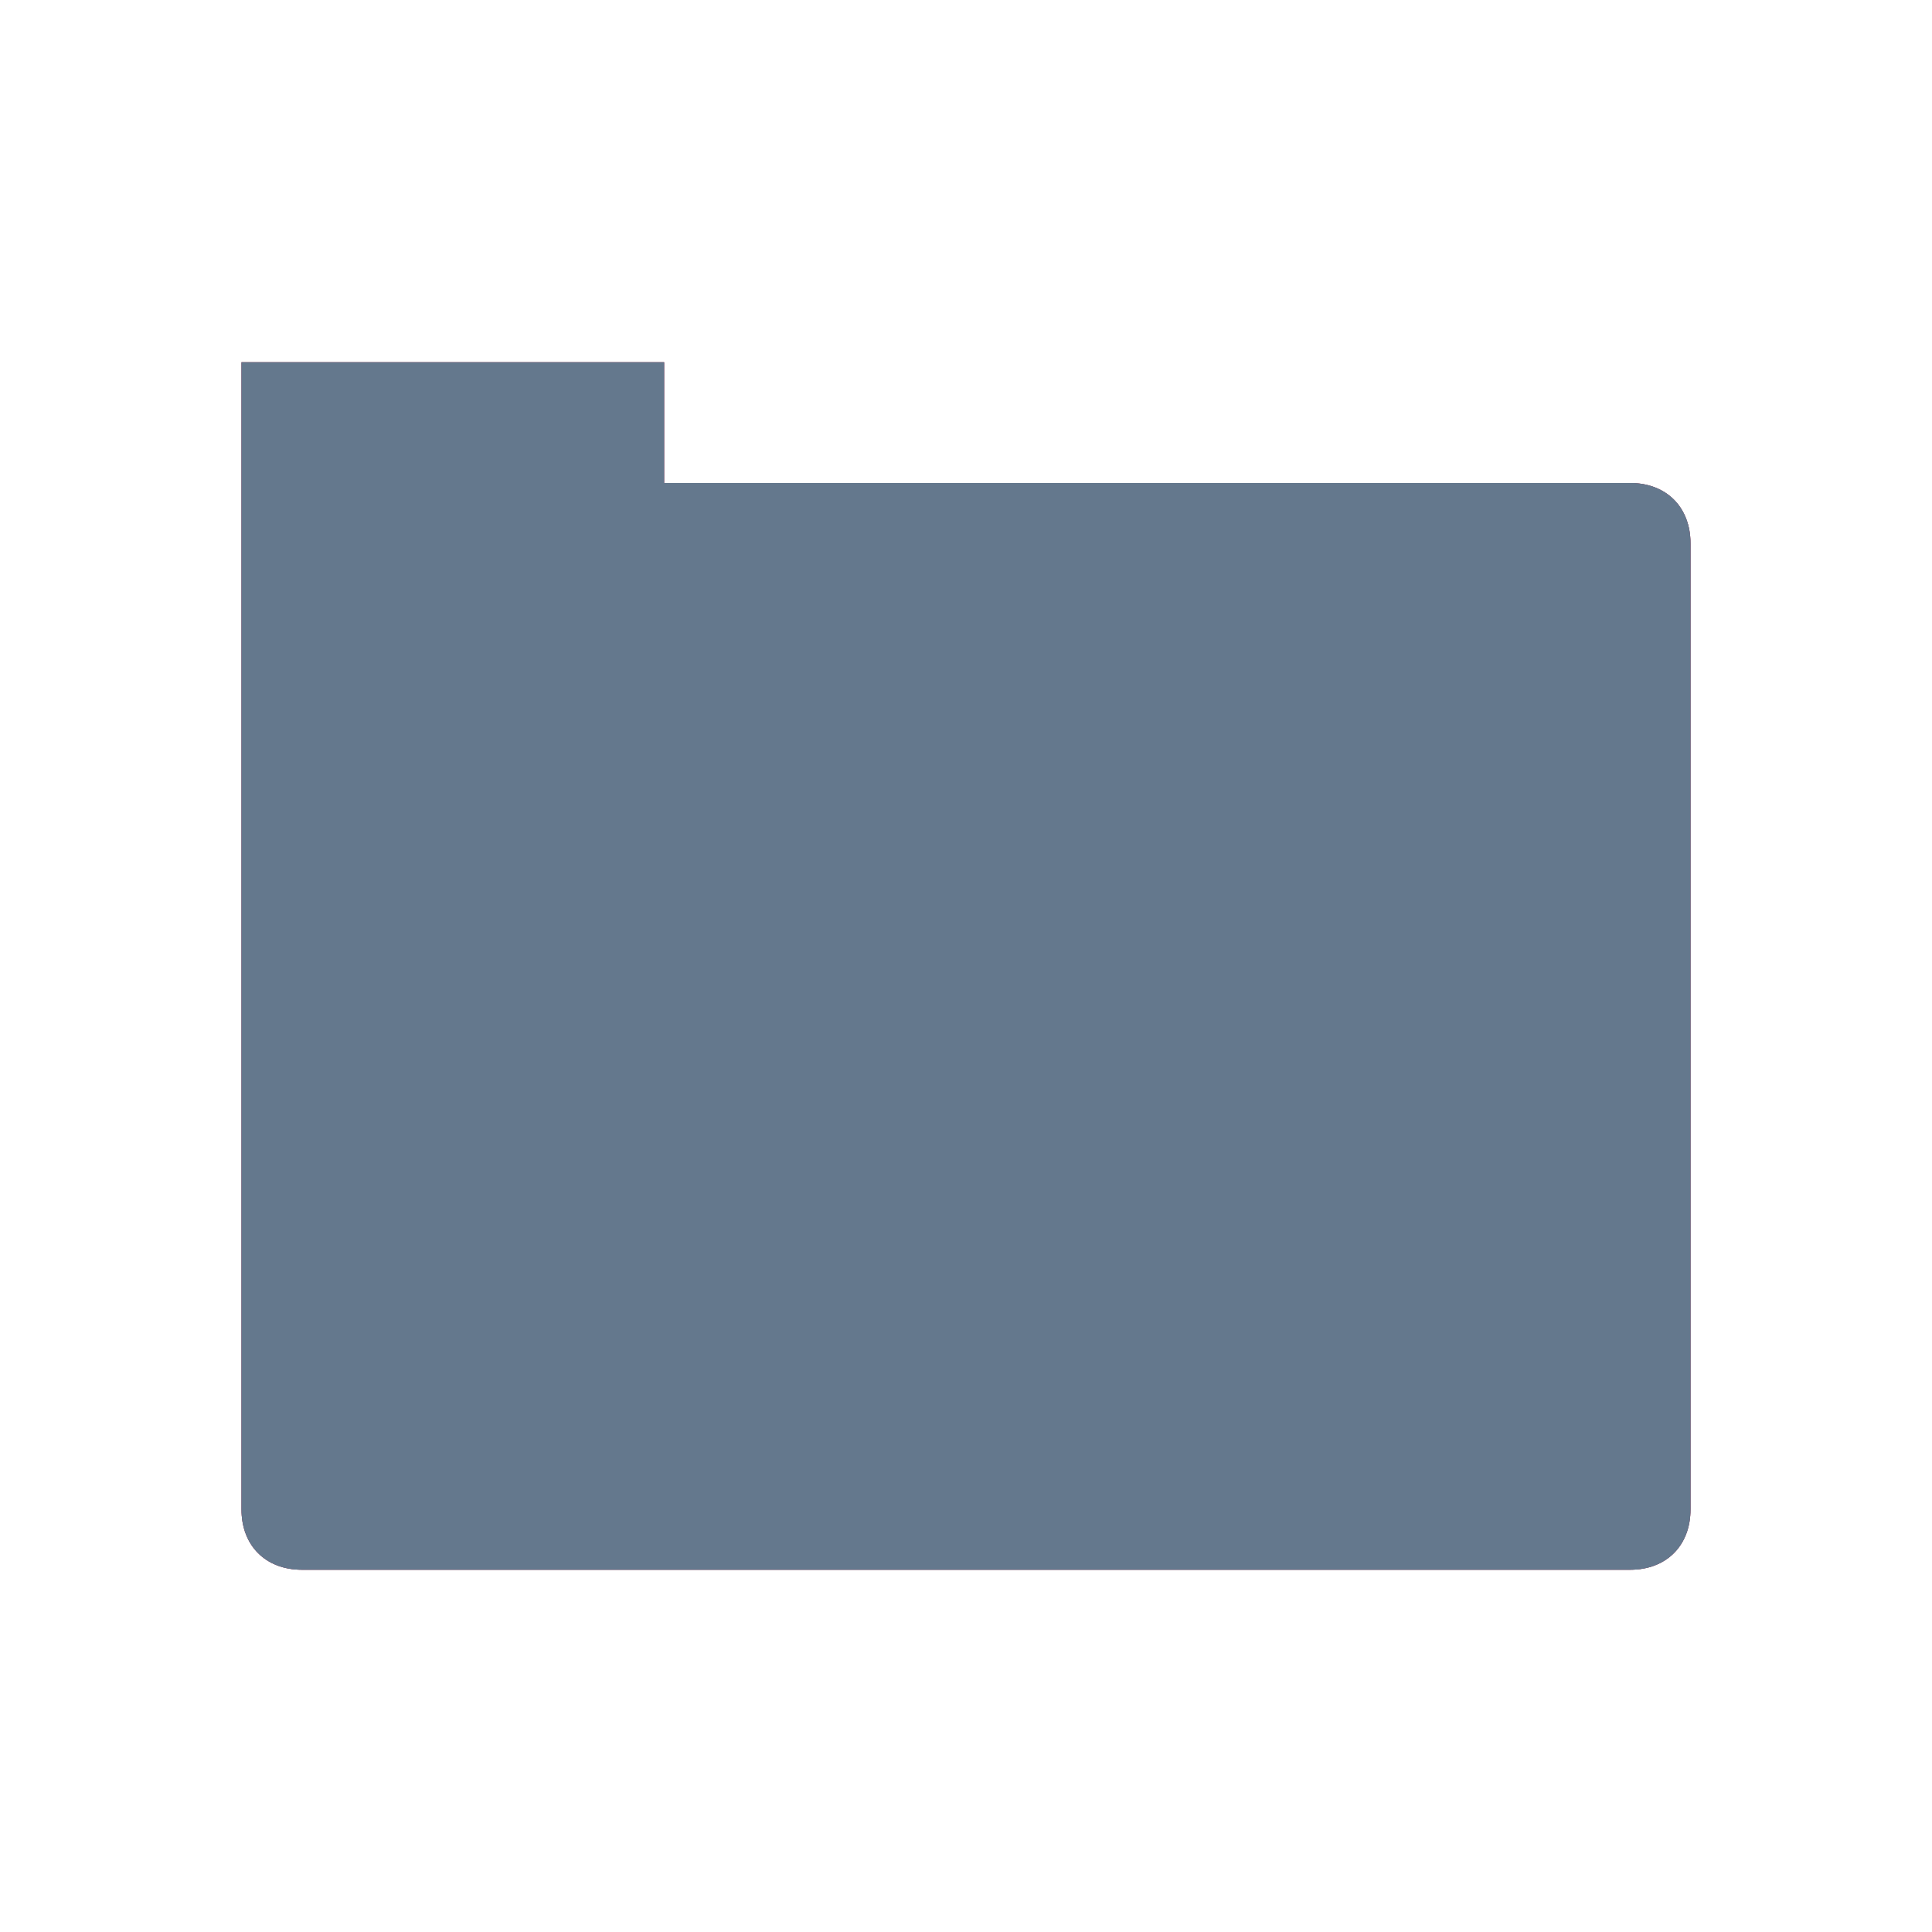 <?xml version="1.0" encoding="utf-8"?>
<!-- Generator: Adobe Illustrator 15.0.2, SVG Export Plug-In . SVG Version: 6.00 Build 0)  -->
<!DOCTYPE svg PUBLIC "-//W3C//DTD SVG 1.1//EN" "http://www.w3.org/Graphics/SVG/1.1/DTD/svg11.dtd">
<svg version="1.1" id="Layer_1" xmlns="http://www.w3.org/2000/svg" xmlns:xlink="http://www.w3.org/1999/xlink" x="0px" y="0px"
	 width="32px" height="32px" viewBox="0 0 32 32" enable-background="new 0 0 32 32" xml:space="preserve">
<g>
	<g>
		<g>
			<path id="SVGID_1_" fill="#D6002B" d="M4,6v19c0,0.6,0.4,1,1,1h22c0.6,0,1-0.4,1-1V9c0-0.6-0.4-1-1-1H11V6H4z"/>
		</g>
		<g>
			<defs>
				<path id="SVGID_2_" d="M4,6v19c0,0.6,0.4,1,1,1h22c0.6,0,1-0.4,1-1V9c0-0.6-0.4-1-1-1H11V6H4z"/>
			</defs>
			<use xlink:href="#SVGID_2_"  overflow="visible" fill="#64788D"/>
			<clipPath id="SVGID_3_">
				<use xlink:href="#SVGID_2_"  overflow="visible"/>
			</clipPath>
			<rect x="4" y="6" clip-path="url(#SVGID_3_)" fill="#64788D" width="24" height="20"/>
		</g>
	</g>
</g>
</svg>
